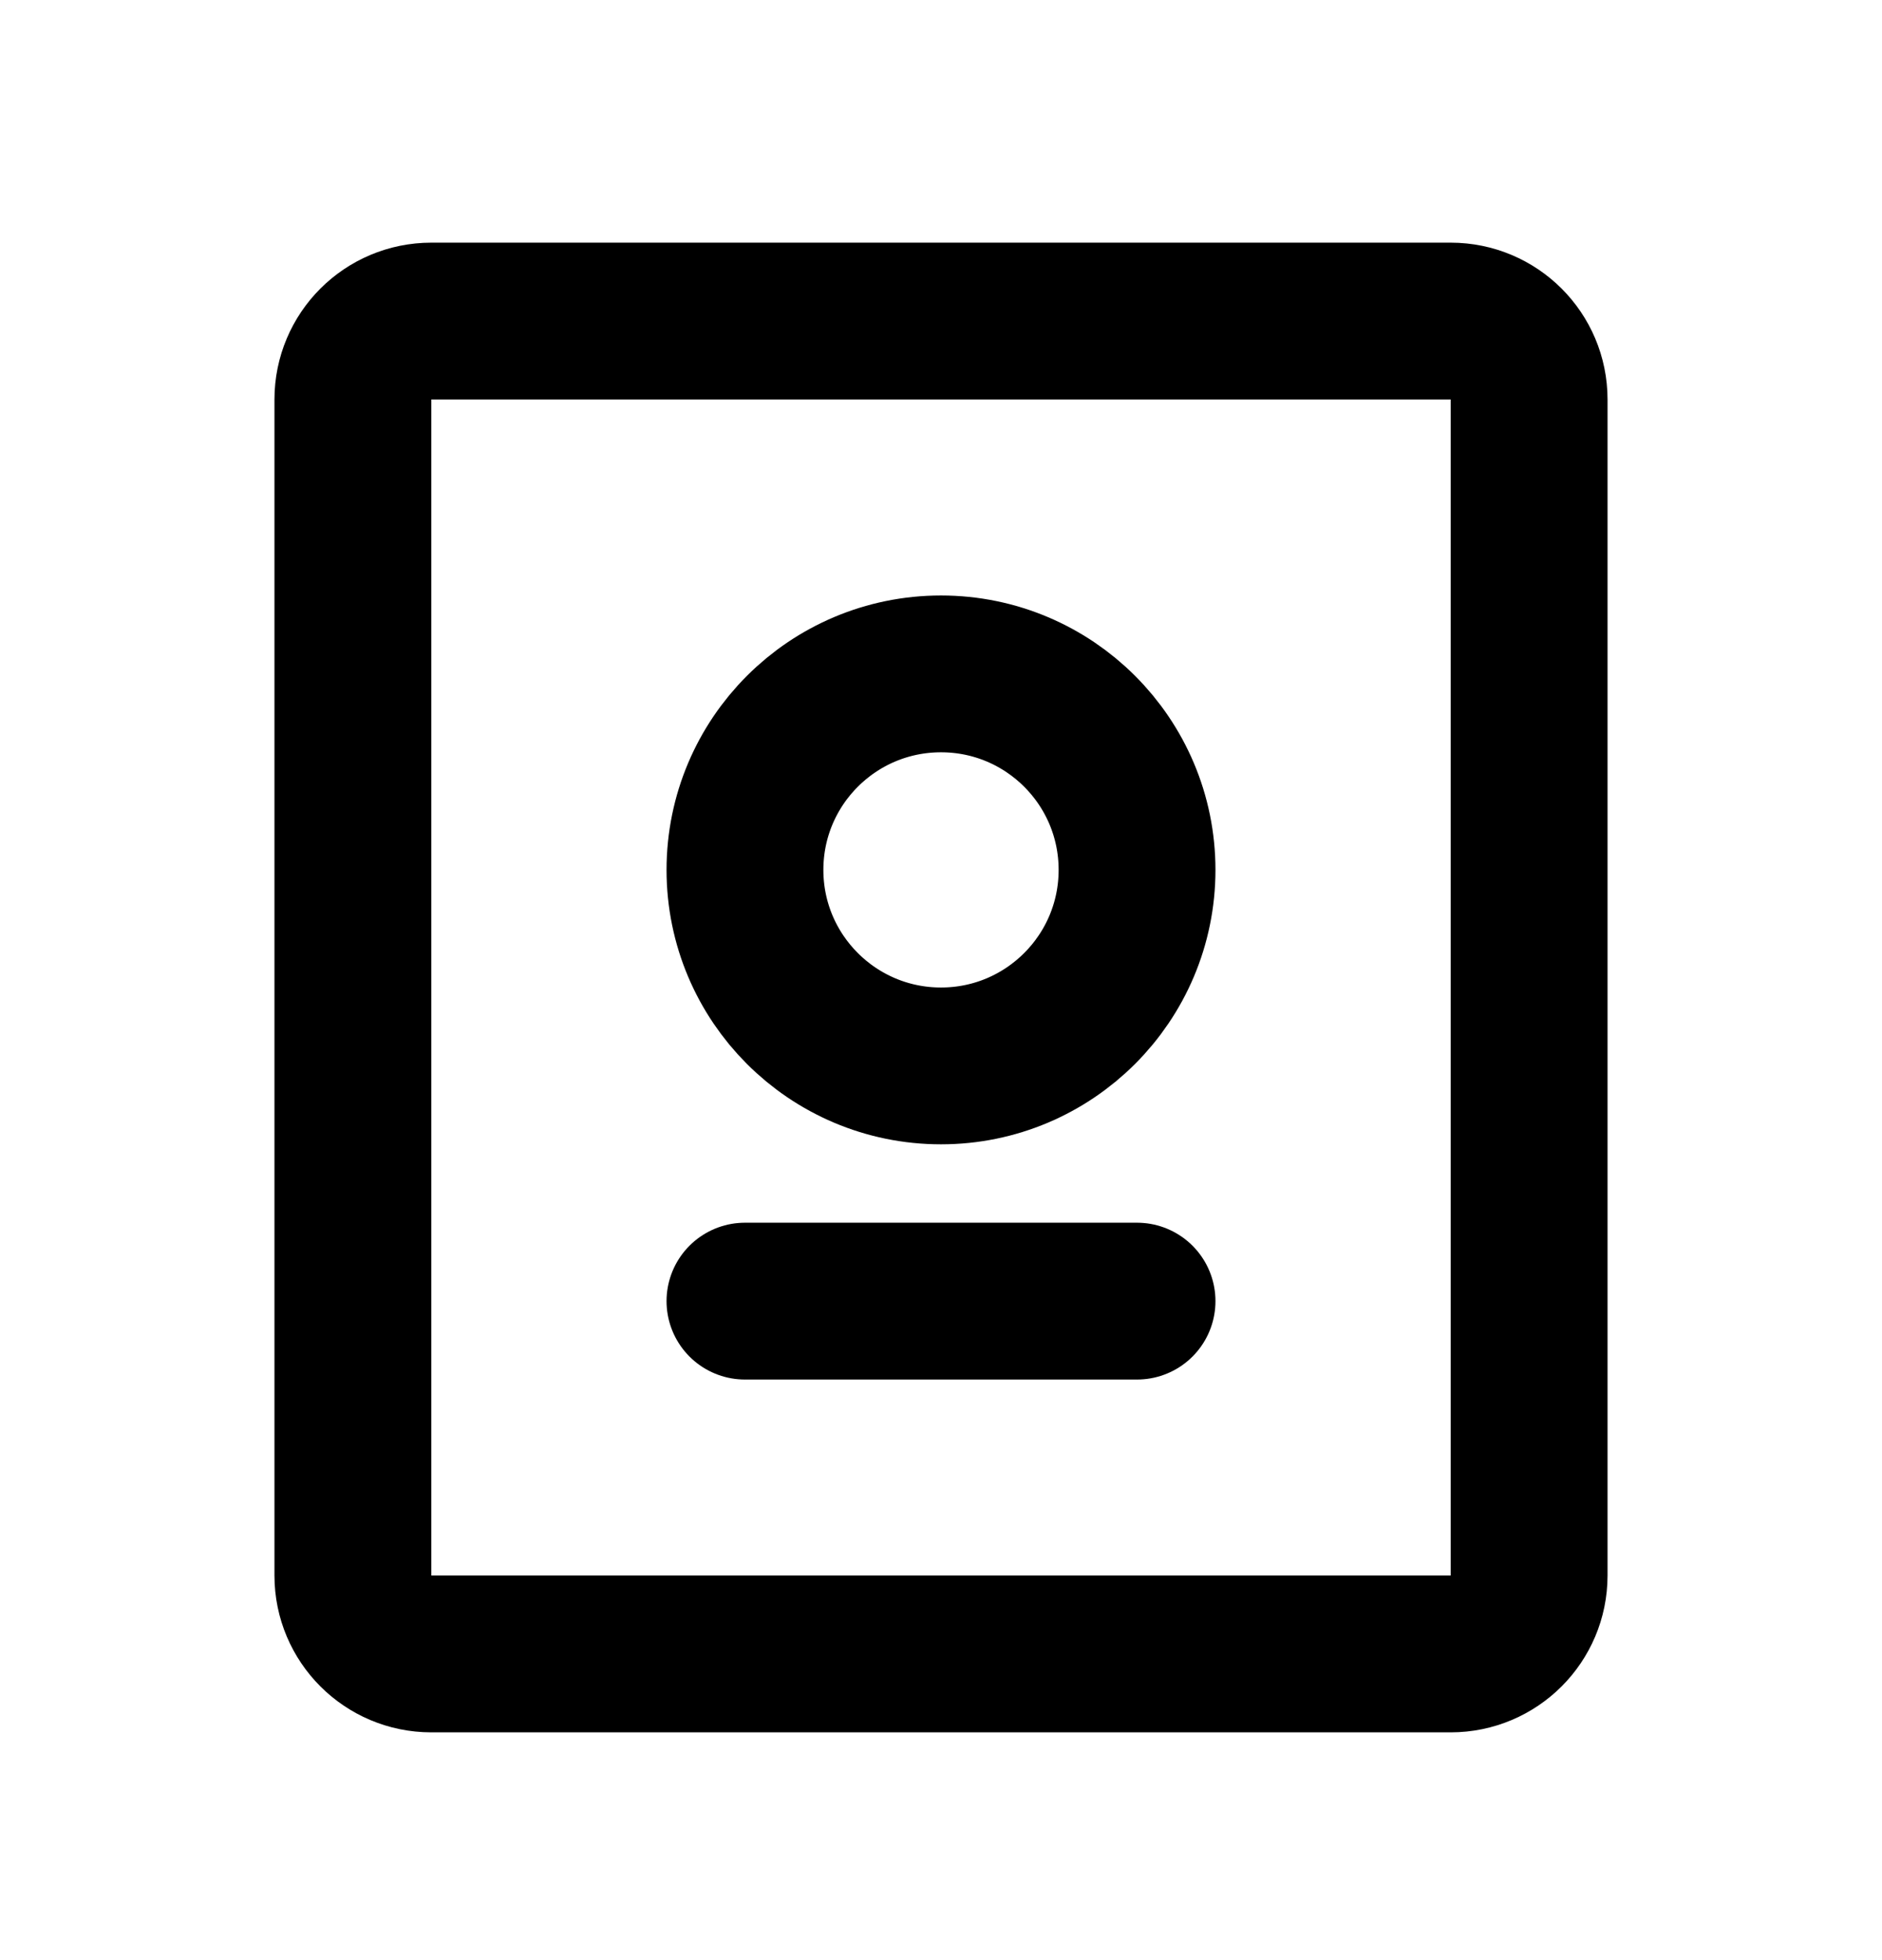 <svg width="24" height="25" viewBox="0 0 24 25" fill="none" xmlns="http://www.w3.org/2000/svg">
  <path
    d="M9.5 16.595H14.5M14.5 11.095C14.5 12.475 13.381 13.595 12 13.595C10.619 13.595 9.5 12.475 9.5 11.095C9.5 9.714 10.619 8.595 12 8.595C13.381 8.595 14.5 9.714 14.5 11.095ZM5.5 21.095H18.5C19.052 21.095 19.5 20.647 19.5 20.095V5.095C19.5 4.542 19.052 4.095 18.5 4.095H5.5C4.948 4.095 4.5 4.542 4.5 5.095V20.095C4.5 20.647 4.948 21.095 5.5 21.095Z"
    stroke="currentColor" stroke-width="2" stroke-linecap="round" stroke-linejoin="round" />
</svg>

